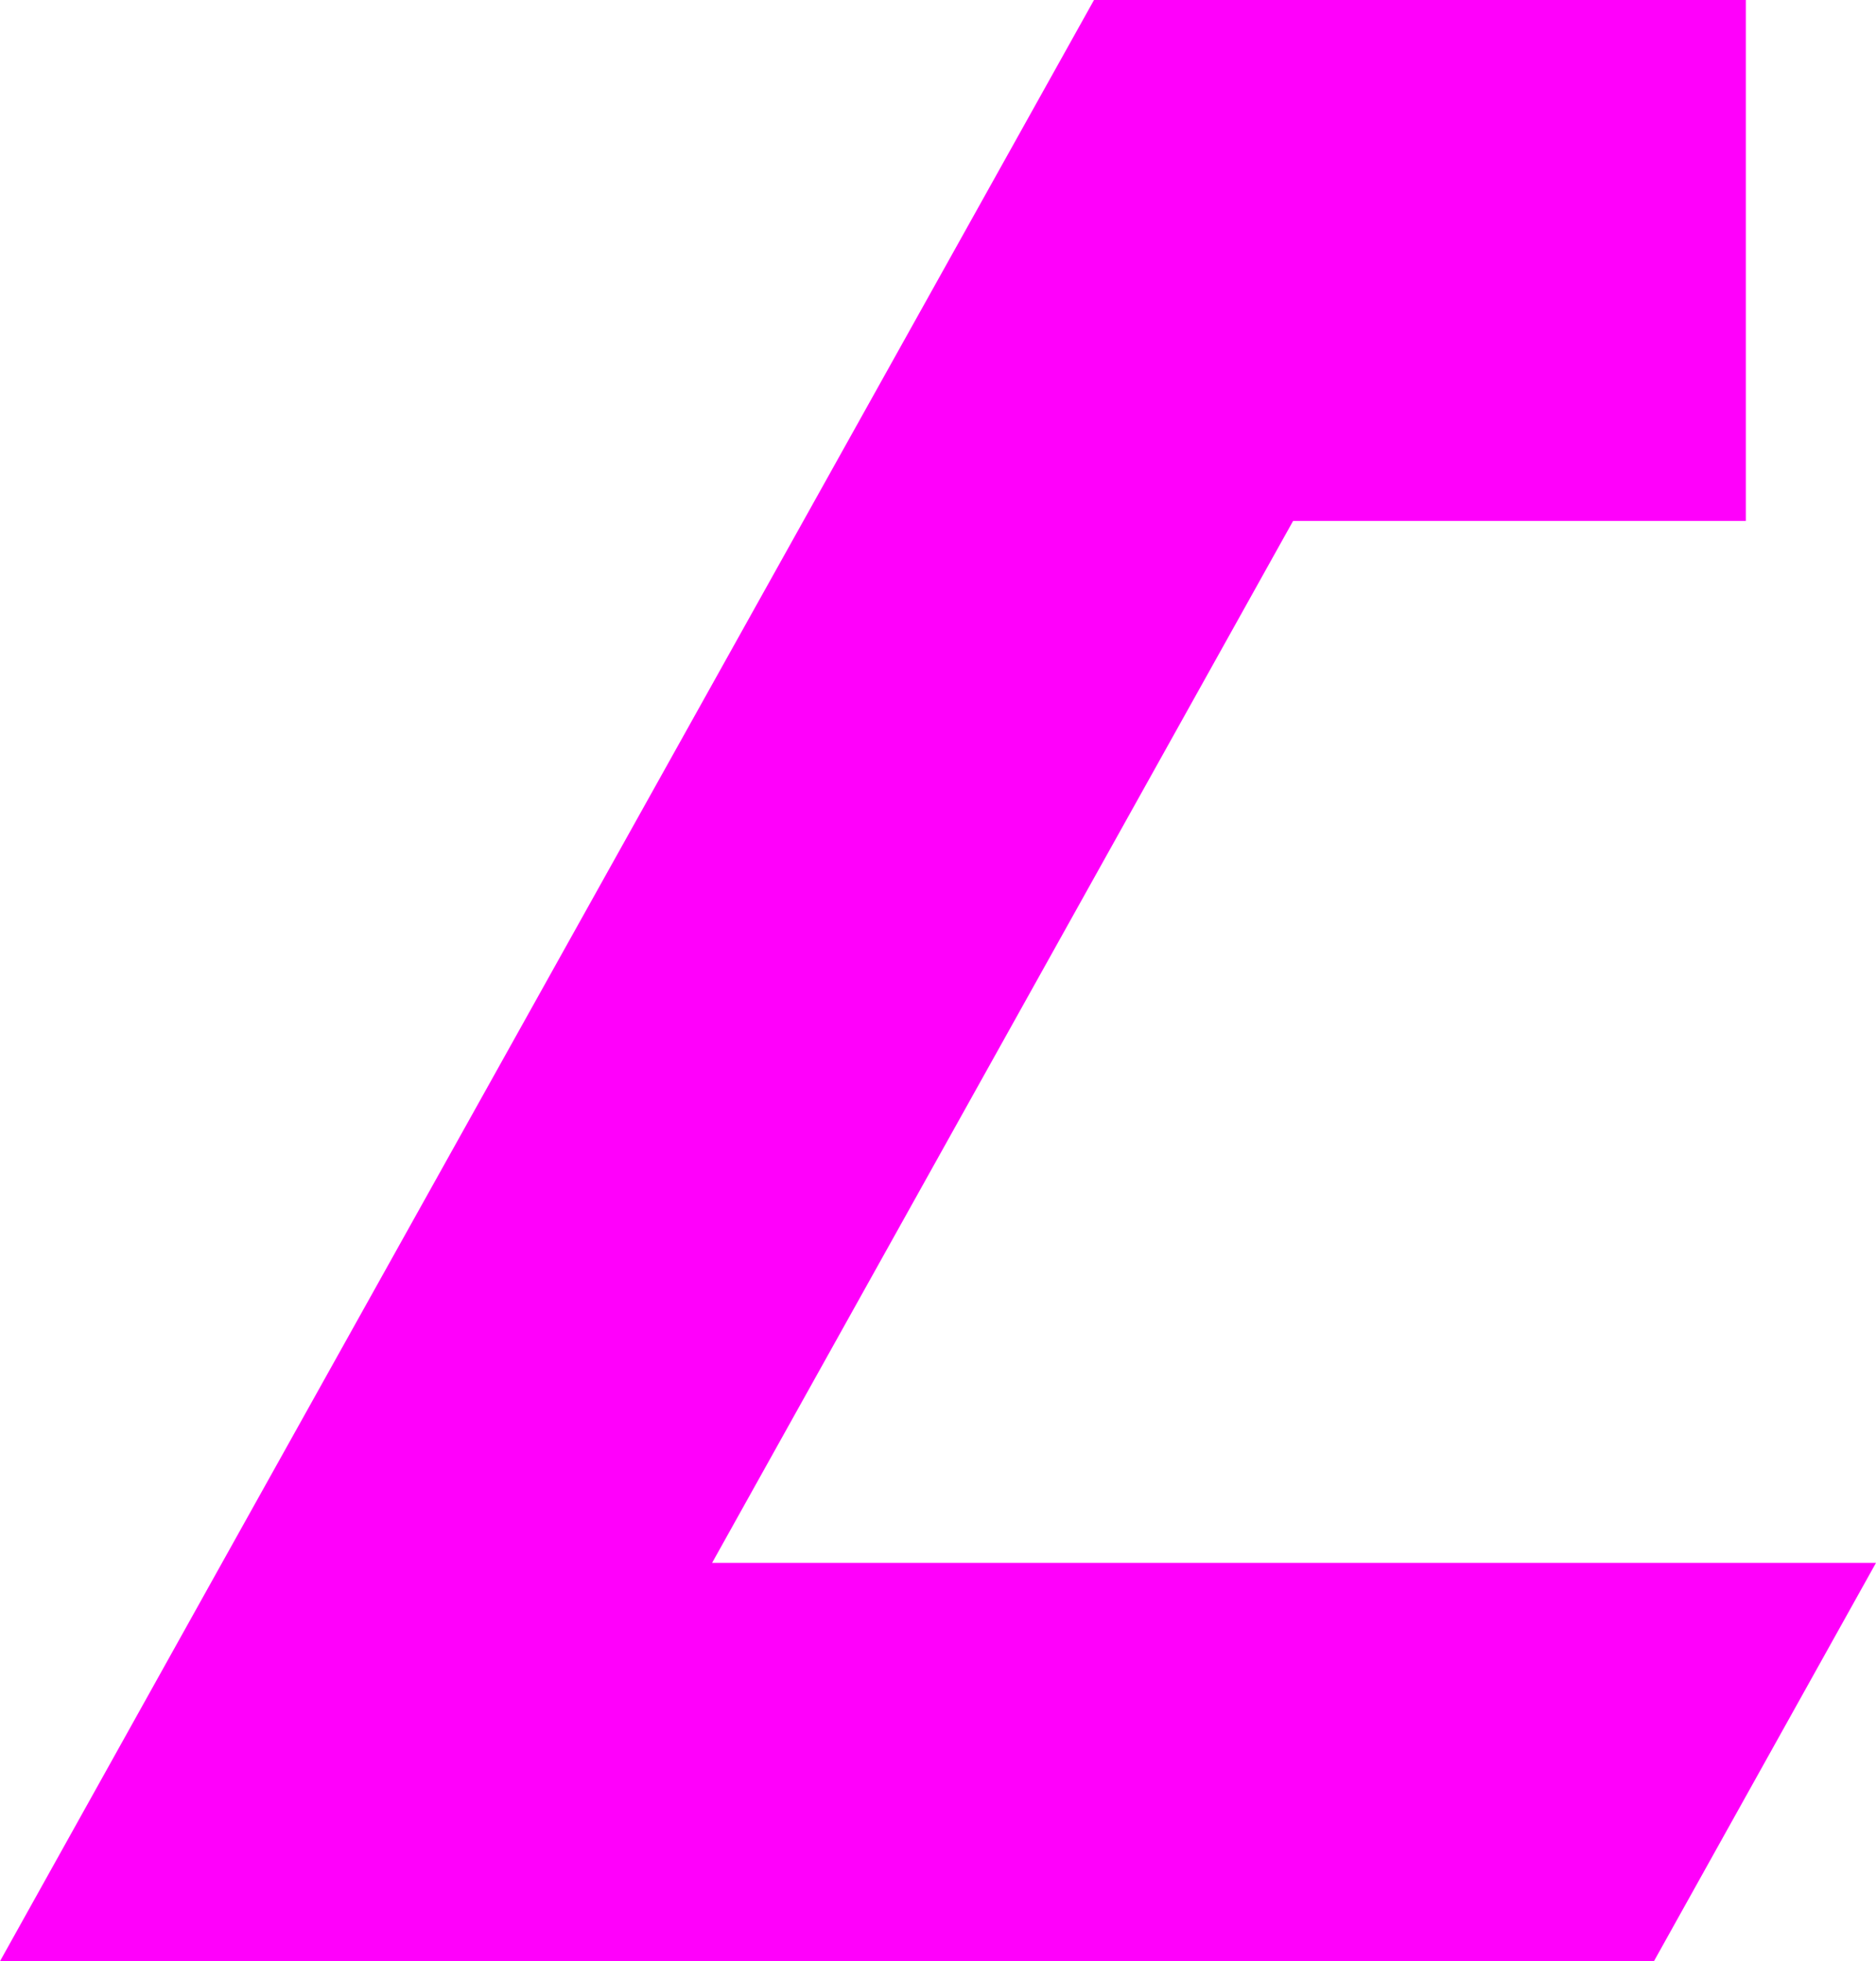 <?xml version="1.0" encoding="UTF-8" standalone="no"?>
<svg xmlns:dc="http://purl.org/dc/elements/1.1/" xmlns:cc="http://creativecommons.org/ns#" xmlns:rdf="http://www.w3.org/1999/02/22-rdf-syntax-ns#" xmlns:svg="http://www.w3.org/2000/svg" xmlns="http://www.w3.org/2000/svg" id="svg2751" height="150" width="143.553" version="1.0">
  <defs id="defs2753"/>
  <g id="layer1" transform="translate(-375.927,204.066)">
    <path style="fill:#ff00fb;fill-opacity:1;stroke:none;stroke-width:6;stroke-linecap:butt;stroke-linejoin:round;stroke-miterlimit:4;stroke-dashoffset:3.6;stroke-opacity:1" id="rect3634" d="m 459.642,-204.066 -66.723,119.531 -16.992,30.469 h 126.561 l 16.992,-30.469 h -89.061 l 44.457,-79.688 h 34.644 v -39.844 h -12.378 -22.779 z"/>
  </g>
</svg>